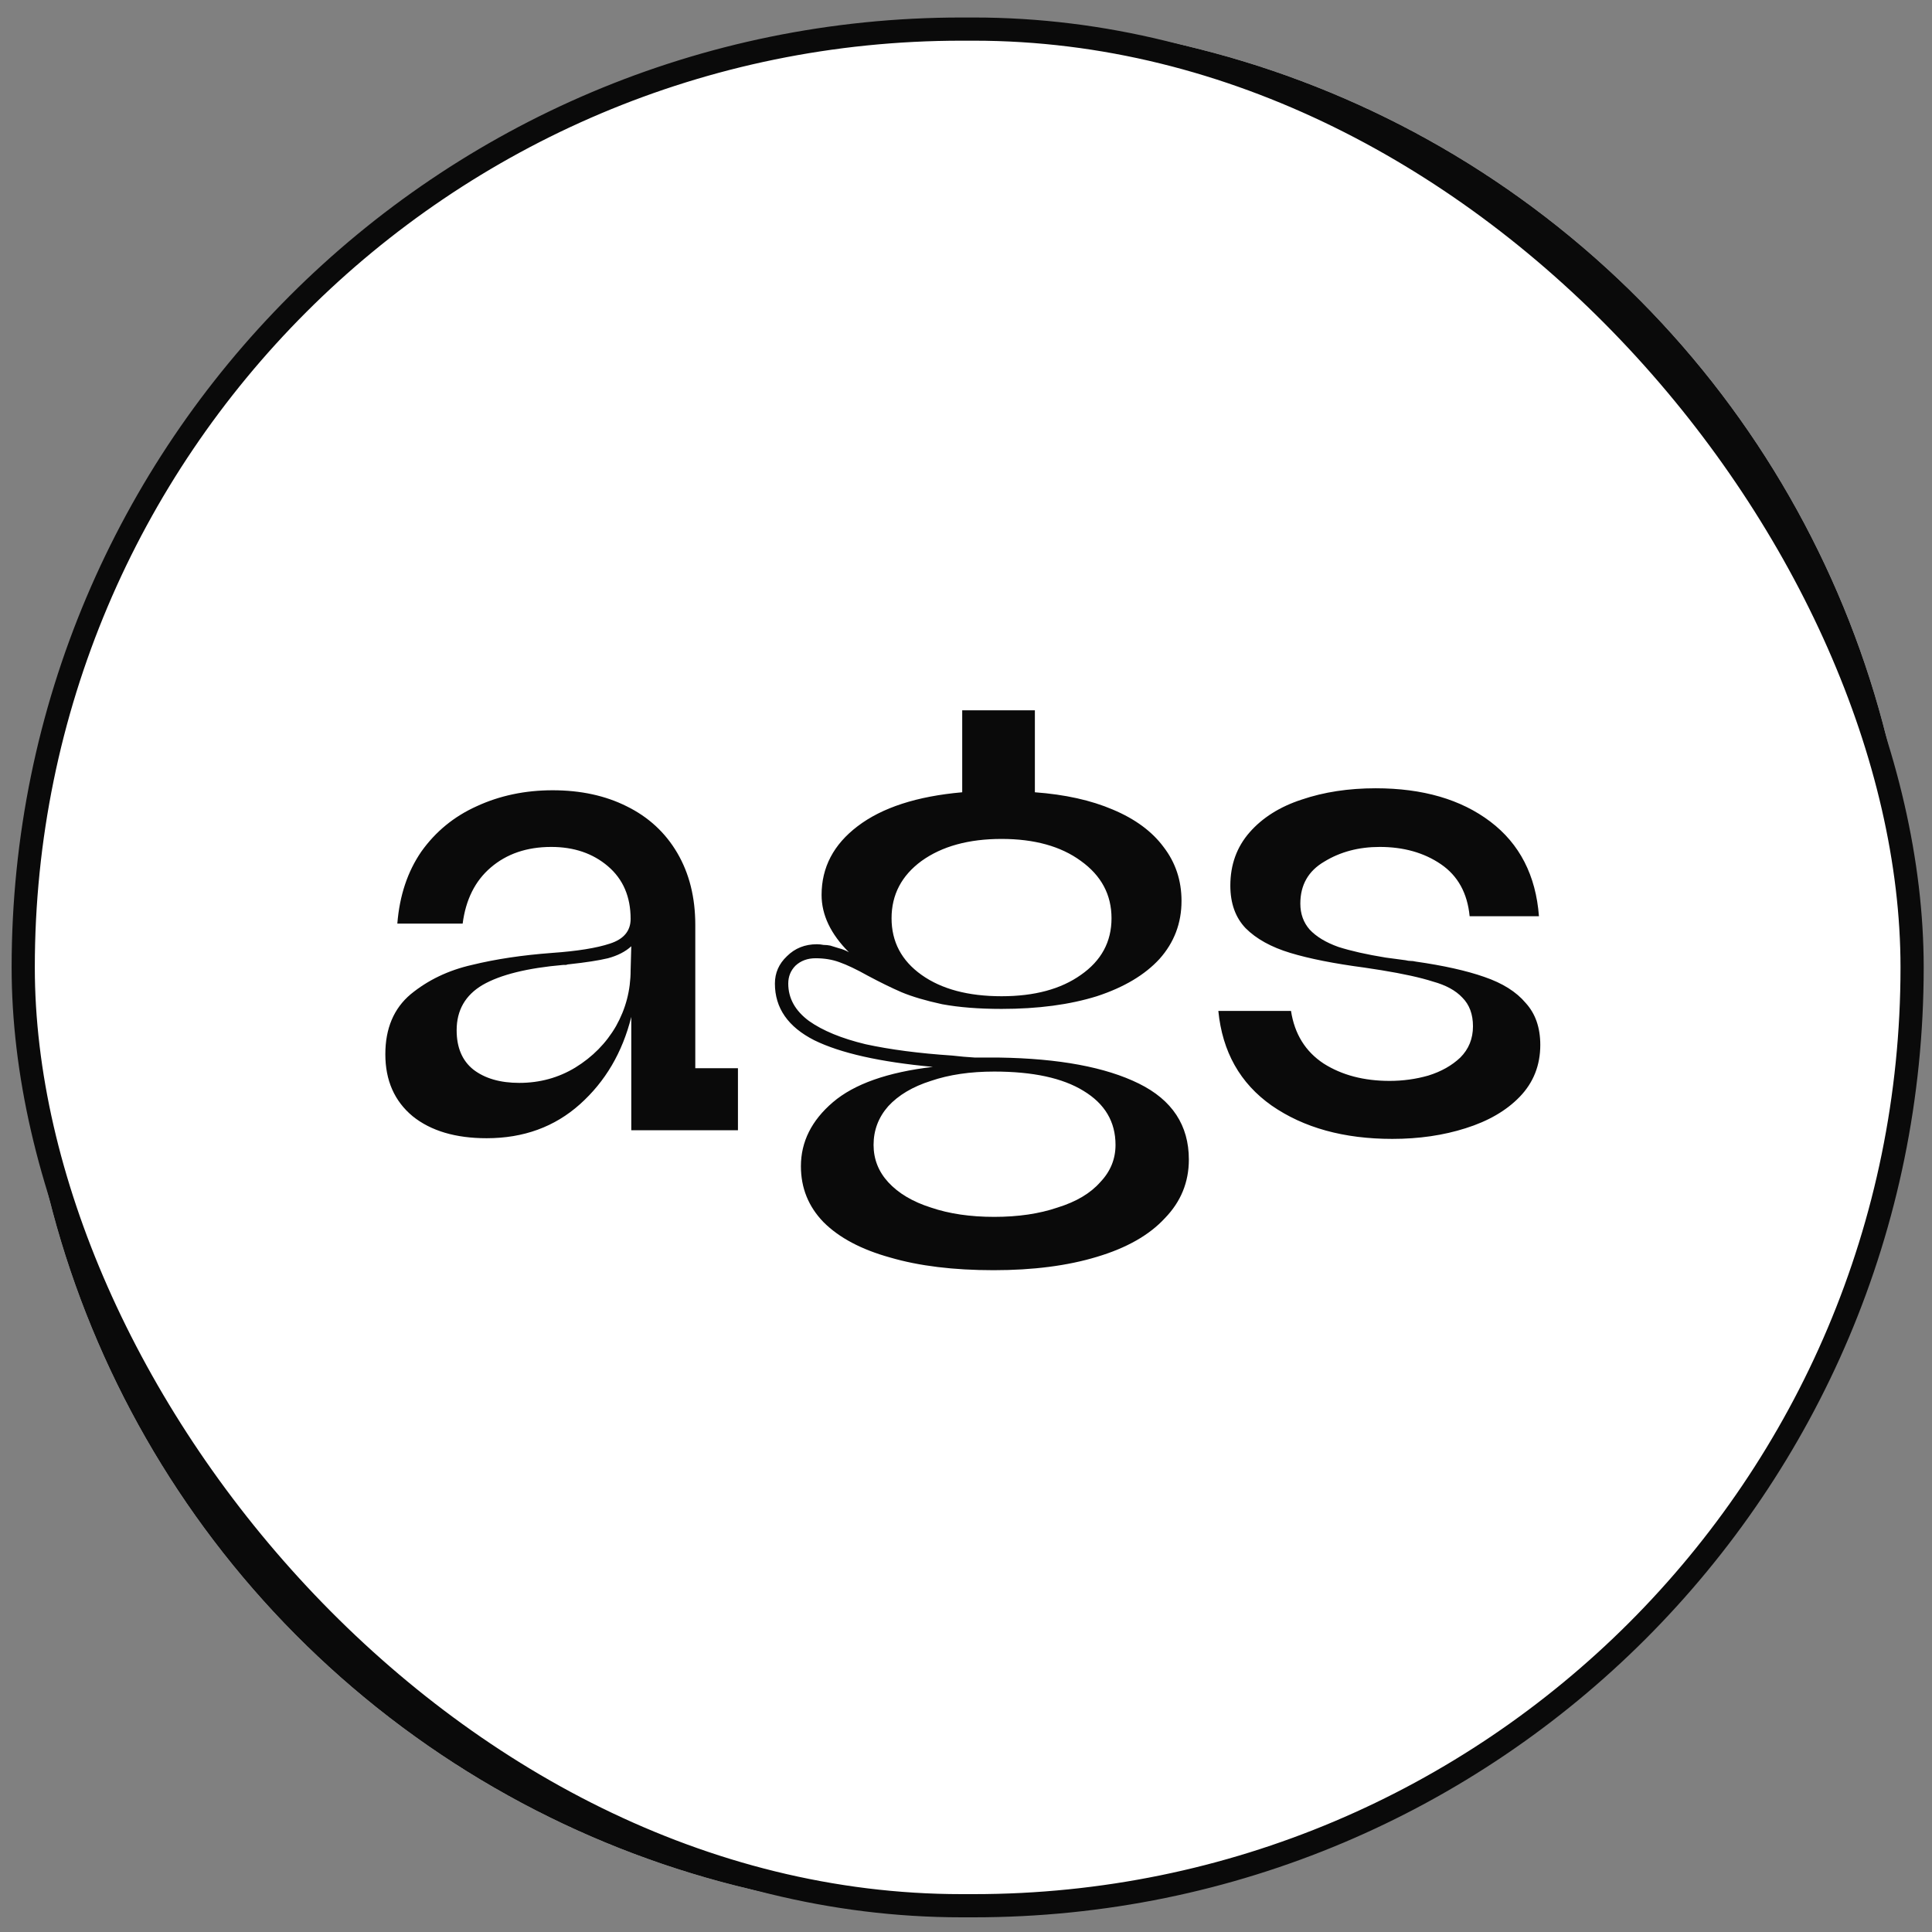 <svg width="100" height="100" viewBox="0 0 100 100" fill="none" xmlns="http://www.w3.org/2000/svg">
<rect x="0" y="0" width="100" height="100" fill="#808080" stroke="none"/>
<circle cx="50.087" cy="50.073" r="49.022" transform="rotate(7.62 50.087 50.073)" fill="white"/>
<circle cx="50.087" cy="50.073" r="48.309" transform="rotate(7.62 50.087 50.073)" stroke="#0A0A0A" stroke-width="1.425"/>
<path d="M18.738 54.755L14.352 38.446L19.12 38.389L20.181 43.139C20.617 45.829 20.793 48.555 20.704 51.279L22.2 51.27C22.116 48.907 22.295 46.542 22.733 44.218L24.158 38.347L29.41 38.313L30.963 44.165C31.445 46.479 31.667 48.84 31.627 51.204L33.094 51.199C32.994 48.506 33.122 45.81 33.477 43.139L34.527 38.31L39.028 38.279L35.004 54.638L29.874 54.646L28.217 48.169C27.747 45.994 27.552 43.768 27.637 41.544L26.141 41.553C26.243 43.776 26.071 46.003 25.629 48.185L23.994 54.694L18.738 54.755Z" fill="#0A0A0A"/>
<path d="M41.192 48.494C42 42.451 44.636 33.663 52.078 34.659C59.521 35.655 59.676 45.407 58.946 50.869C58.215 56.332 54.921 65.365 48.093 64.451C41.264 63.538 40.383 54.537 41.192 48.494ZM54.356 50.206C55.104 44.621 54.388 38.541 51.636 38.173C48.884 37.804 46.568 43.479 45.821 49.065C45.074 54.65 45.84 60.563 48.592 60.931C51.343 61.3 53.615 55.751 54.356 50.206Z" fill="#0A0A0A"/>
<path d="M63.429 58.767L63.74 41.892L68.326 43.2L68.035 48.027C67.709 50.733 67.119 53.401 66.274 55.993L67.708 56.393C68.284 54.102 69.11 51.882 70.172 49.772L73.167 44.529L78.236 45.965L78.125 51.99C77.941 54.362 77.488 56.706 76.774 58.975L78.194 59.374C78.836 56.757 79.706 54.201 80.793 51.735L83.116 47.313L87.451 48.525L79.092 63.157L74.144 61.8L74.343 55.119C74.494 52.898 74.92 50.704 75.612 48.589L74.172 48.187C73.658 50.352 72.876 52.445 71.844 54.416L68.475 60.221L63.429 58.767Z" fill="#0A0A0A"/>
<rect x="1.202" y="1.506" width="97.768" height="97.134" rx="48.567" fill="white"/>
<path d="M25.189 58.914C23.579 58.914 22.302 58.535 21.359 57.776C20.416 56.993 19.945 55.924 19.945 54.567C19.945 53.233 20.382 52.198 21.256 51.462C22.153 50.726 23.211 50.22 24.43 49.944C25.649 49.645 27.029 49.438 28.57 49.323C29.881 49.231 30.881 49.07 31.572 48.84C32.285 48.61 32.641 48.184 32.641 47.563C32.641 46.413 32.25 45.505 31.468 44.837C30.686 44.17 29.708 43.837 28.535 43.837C27.27 43.837 26.224 44.194 25.396 44.907C24.591 45.597 24.108 46.563 23.947 47.805H20.566C20.681 46.356 21.095 45.114 21.808 44.078C22.544 43.044 23.498 42.261 24.671 41.732C25.867 41.18 27.178 40.904 28.604 40.904C30.053 40.904 31.33 41.18 32.434 41.732C33.561 42.285 34.435 43.09 35.056 44.148C35.677 45.206 35.988 46.448 35.988 47.874V55.291H38.196V58.5H32.675V52.635C32.215 54.475 31.33 55.981 30.019 57.154C28.708 58.328 27.098 58.914 25.189 58.914ZM26.879 56.05C27.937 56.05 28.903 55.786 29.777 55.257C30.674 54.705 31.376 53.992 31.882 53.118C32.388 52.221 32.641 51.255 32.641 50.22L32.675 48.978C32.377 49.254 31.974 49.461 31.468 49.599C30.985 49.714 30.318 49.817 29.467 49.909C29.421 49.909 29.363 49.921 29.294 49.944C29.248 49.944 29.202 49.944 29.156 49.944C27.293 50.105 25.902 50.45 24.982 50.979C24.085 51.508 23.636 52.29 23.636 53.325C23.636 54.222 23.924 54.9 24.499 55.36C25.097 55.82 25.89 56.05 26.879 56.05ZM51.426 65.745C49.356 65.745 47.573 65.527 46.078 65.09C44.583 64.676 43.433 64.066 42.628 63.261C41.846 62.456 41.455 61.49 41.455 60.363C41.455 59.098 42.007 57.994 43.111 57.051C44.215 56.108 45.94 55.498 48.286 55.222C45.549 54.969 43.502 54.509 42.145 53.842C40.788 53.152 40.109 52.175 40.109 50.91C40.109 50.358 40.316 49.886 40.73 49.495C41.145 49.081 41.662 48.874 42.283 48.874C42.398 48.874 42.513 48.886 42.628 48.909C42.743 48.909 42.858 48.92 42.973 48.943C43.111 48.989 43.261 49.035 43.422 49.081C43.606 49.127 43.778 49.196 43.939 49.288C42.996 48.345 42.525 47.356 42.525 46.321C42.525 44.895 43.145 43.711 44.388 42.767C45.653 41.801 47.458 41.215 49.804 41.008V36.764H53.565V41.008C55.129 41.123 56.474 41.422 57.602 41.905C58.752 42.388 59.626 43.032 60.224 43.837C60.845 44.642 61.155 45.574 61.155 46.632C61.155 47.782 60.776 48.782 60.017 49.633C59.258 50.461 58.176 51.105 56.773 51.565C55.37 52.002 53.726 52.221 51.84 52.221C50.667 52.221 49.643 52.14 48.769 51.979C47.918 51.795 47.217 51.588 46.665 51.358C46.136 51.128 45.549 50.841 44.905 50.496C44.33 50.174 43.847 49.944 43.456 49.806C43.088 49.668 42.674 49.599 42.214 49.599C41.8 49.599 41.455 49.725 41.179 49.978C40.926 50.231 40.8 50.542 40.8 50.91C40.8 51.669 41.156 52.313 41.869 52.842C42.582 53.348 43.559 53.75 44.802 54.049C46.067 54.325 47.562 54.521 49.287 54.636C49.678 54.682 50.069 54.716 50.46 54.739C50.874 54.739 51.288 54.739 51.702 54.739C54.807 54.785 57.222 55.234 58.947 56.085C60.672 56.936 61.535 58.247 61.535 60.018C61.535 61.191 61.121 62.203 60.293 63.054C59.488 63.928 58.315 64.595 56.773 65.055C55.255 65.515 53.473 65.745 51.426 65.745ZM51.46 62.985C52.702 62.985 53.795 62.824 54.738 62.502C55.704 62.203 56.44 61.766 56.946 61.191C57.475 60.639 57.739 59.995 57.739 59.259C57.739 58.063 57.188 57.132 56.084 56.464C55.002 55.797 53.461 55.464 51.46 55.464C50.218 55.464 49.126 55.625 48.183 55.947C47.24 56.246 46.504 56.683 45.975 57.258C45.469 57.833 45.216 58.5 45.216 59.259C45.216 59.995 45.469 60.639 45.975 61.191C46.504 61.766 47.24 62.203 48.183 62.502C49.126 62.824 50.218 62.985 51.46 62.985ZM51.84 51.565C53.542 51.565 54.91 51.197 55.946 50.461C57.004 49.725 57.532 48.748 57.532 47.529C57.532 46.31 57.004 45.321 55.946 44.562C54.91 43.803 53.542 43.423 51.84 43.423C50.138 43.423 48.758 43.803 47.7 44.562C46.665 45.321 46.147 46.31 46.147 47.529C46.147 48.748 46.665 49.725 47.7 50.461C48.735 51.197 50.115 51.565 51.84 51.565ZM72.066 58.949C69.559 58.949 67.478 58.373 65.821 57.224C64.188 56.073 63.268 54.44 63.061 52.324H66.822C67.006 53.52 67.57 54.429 68.513 55.05C69.456 55.648 70.594 55.947 71.928 55.947C72.618 55.947 73.285 55.855 73.929 55.671C74.596 55.464 75.148 55.153 75.585 54.739C76.022 54.302 76.241 53.762 76.241 53.118C76.241 52.497 76.057 52.002 75.689 51.634C75.344 51.266 74.838 50.99 74.171 50.806C73.527 50.599 72.641 50.404 71.514 50.22C71.376 50.197 71.227 50.174 71.066 50.151C70.928 50.128 70.778 50.105 70.617 50.082C69.053 49.875 67.776 49.622 66.787 49.323C65.798 49.024 65.028 48.598 64.476 48.046C63.947 47.494 63.682 46.758 63.682 45.838C63.682 44.757 64.016 43.837 64.683 43.078C65.35 42.319 66.247 41.755 67.374 41.387C68.524 40.996 69.801 40.801 71.204 40.801C73.642 40.801 75.62 41.376 77.138 42.526C78.656 43.676 79.495 45.309 79.656 47.425H76.068C75.953 46.229 75.459 45.332 74.585 44.734C73.711 44.136 72.653 43.837 71.411 43.837C70.33 43.837 69.375 44.09 68.547 44.596C67.719 45.079 67.305 45.804 67.305 46.77C67.305 47.299 67.466 47.747 67.788 48.115C68.133 48.483 68.627 48.782 69.272 49.012C69.916 49.219 70.732 49.403 71.721 49.564C71.905 49.587 72.078 49.61 72.239 49.633C72.4 49.656 72.572 49.679 72.756 49.702C72.848 49.725 72.929 49.737 72.998 49.737C73.09 49.737 73.182 49.748 73.274 49.771C74.723 49.978 75.907 50.243 76.827 50.565C77.77 50.887 78.483 51.335 78.966 51.91C79.472 52.462 79.725 53.187 79.725 54.084C79.725 55.142 79.369 56.039 78.656 56.775C77.966 57.488 77.034 58.029 75.861 58.397C74.711 58.764 73.446 58.949 72.066 58.949Z" fill="#0A0A0A"/>
<rect x="1.202" y="1.506" width="97.768" height="97.134" rx="48.567" stroke="#0A0A0A" stroke-width="1.2"/>
</svg>
